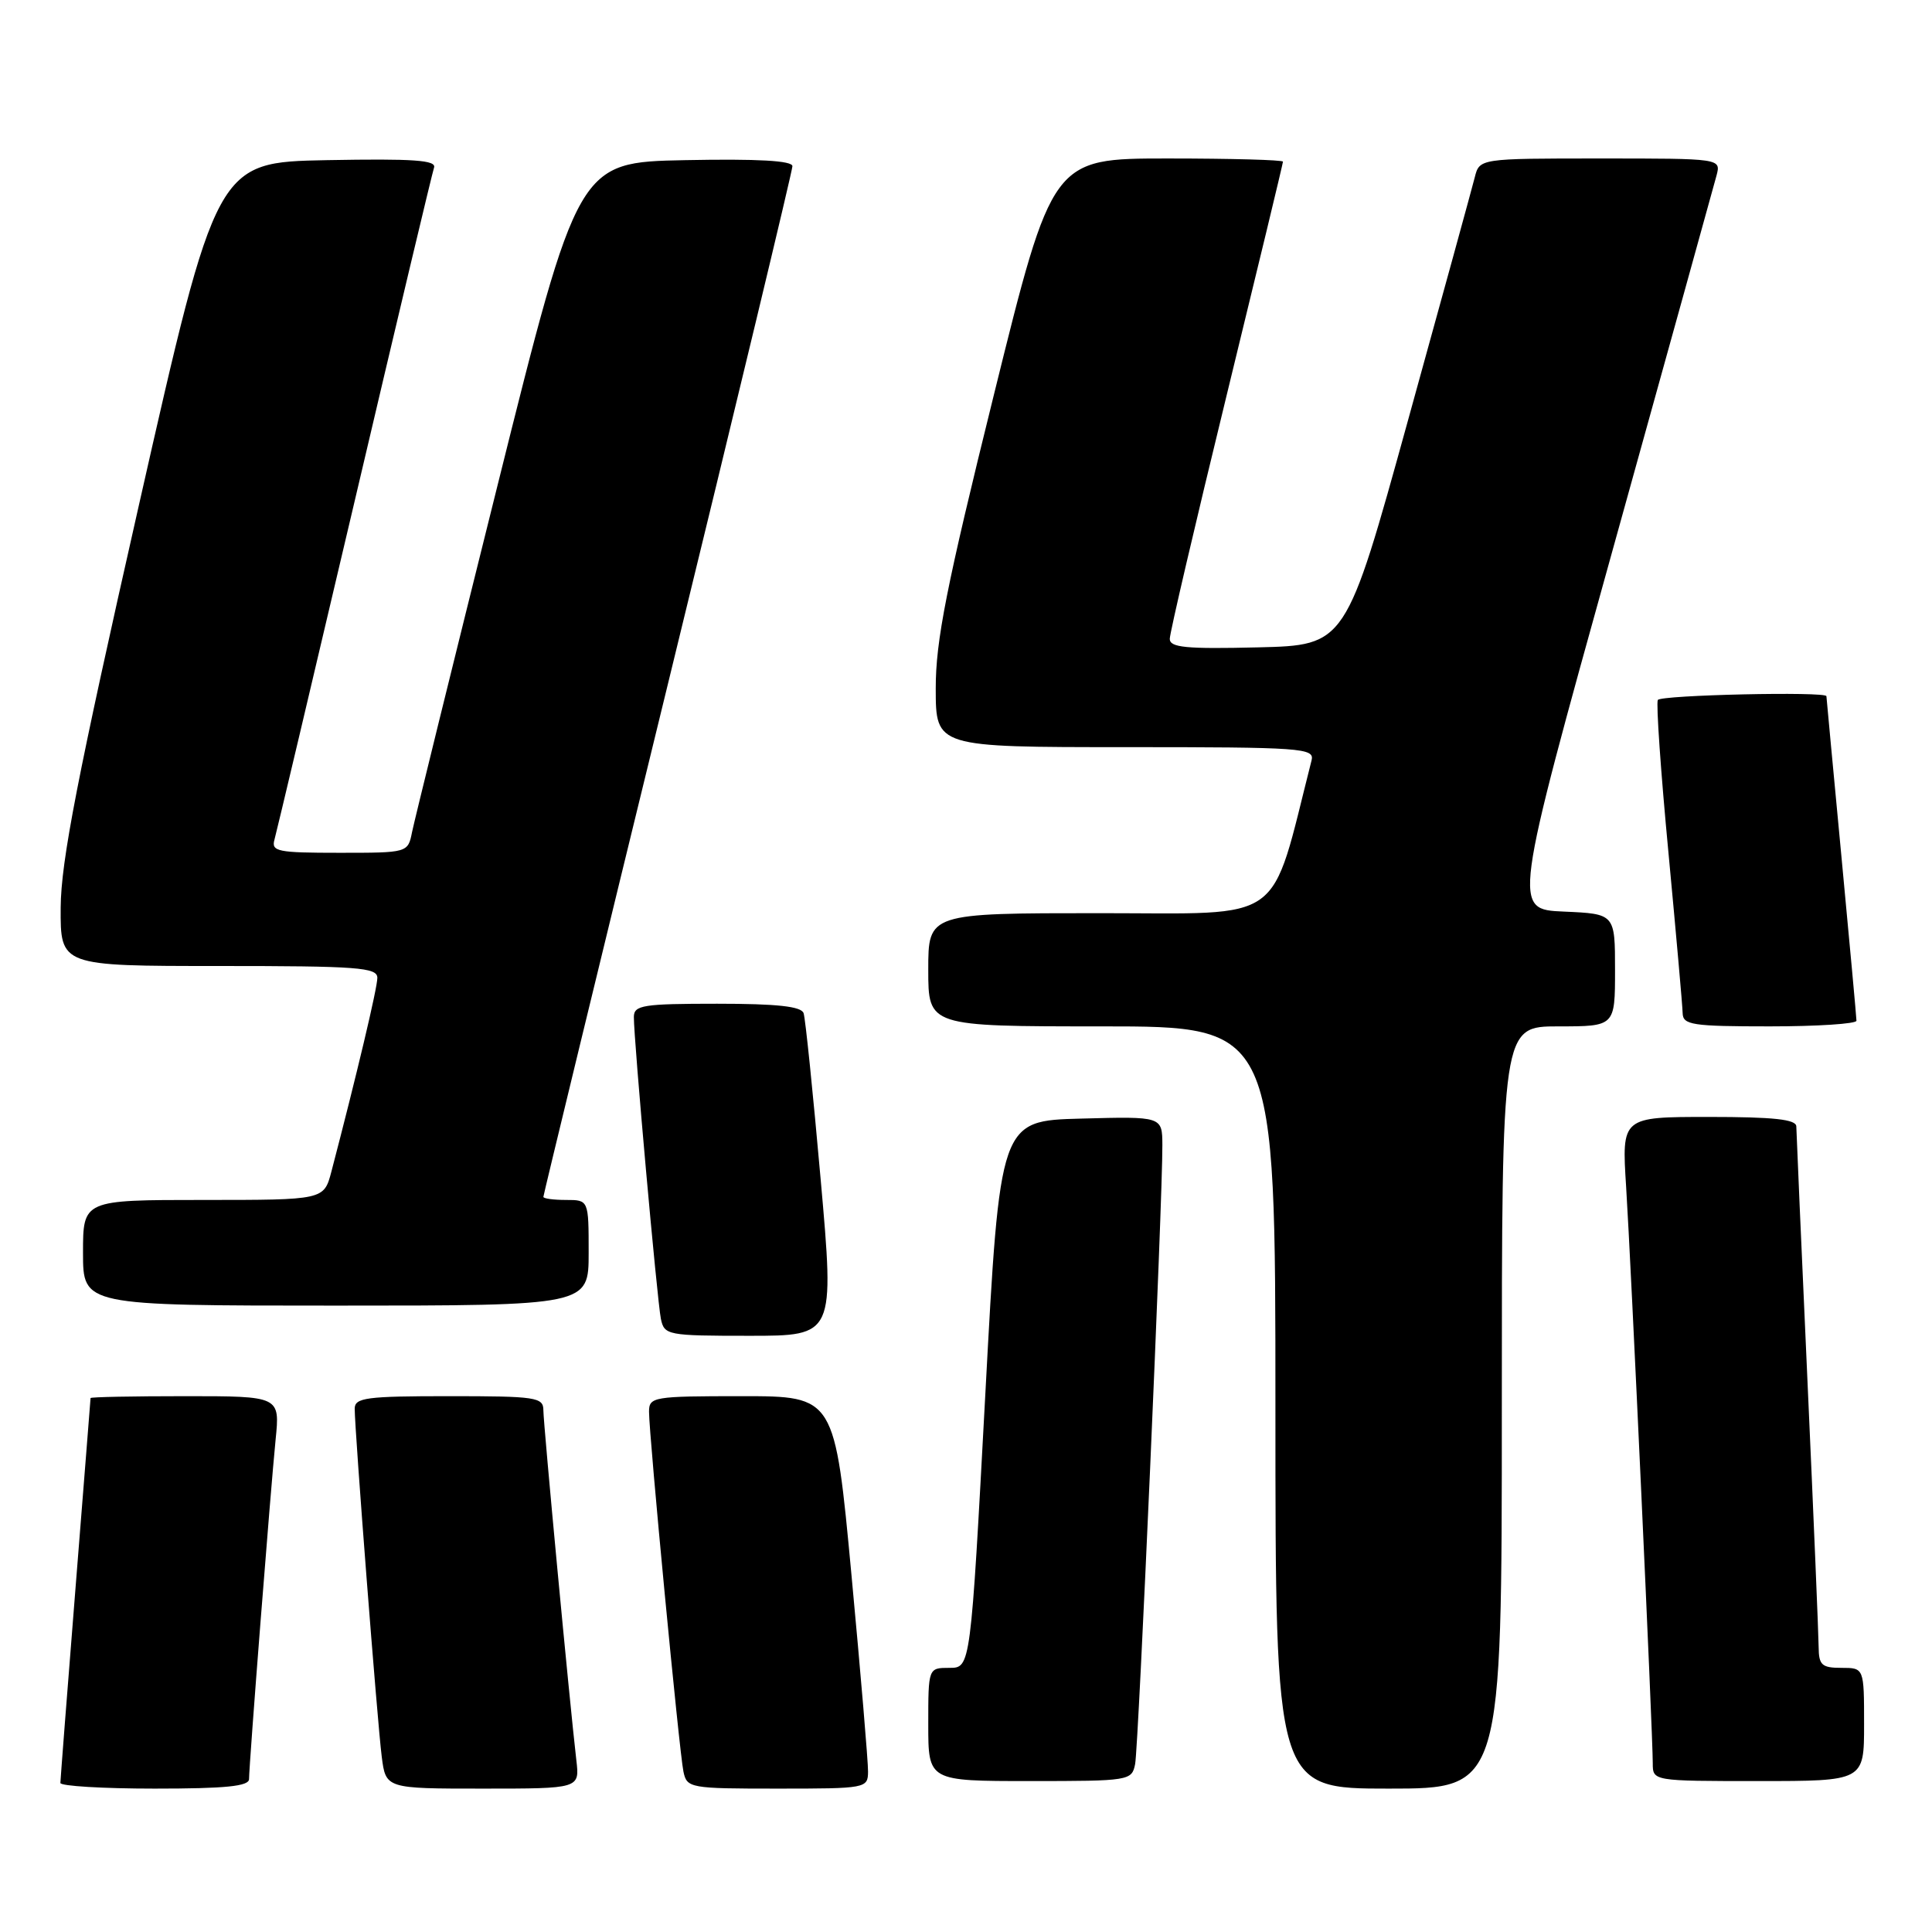 <?xml version="1.0" encoding="UTF-8" standalone="no"?>
<!DOCTYPE svg PUBLIC "-//W3C//DTD SVG 1.1//EN" "http://www.w3.org/Graphics/SVG/1.1/DTD/svg11.dtd" >
<svg xmlns="http://www.w3.org/2000/svg" xmlns:xlink="http://www.w3.org/1999/xlink" version="1.1" viewBox="0 0 256 256">
 <g >
 <path fill="currentColor"
d=" M 33.00 235.74 C 33.00 233.84 35.86 197.33 36.52 190.75 C 37.10 185.00 37.10 185.00 24.55 185.00 C 17.65 185.00 12.00 185.11 12.00 185.25 C 11.99 185.39 11.10 196.75 10.00 210.50 C 8.90 224.25 8.01 235.84 8.00 236.25 C 8.00 236.66 13.62 237.00 20.50 237.00 C 29.89 237.00 33.00 236.69 33.00 235.74 Z  M 76.37 233.25 C 75.47 225.51 72.00 188.66 72.00 186.87 C 72.00 185.14 71.04 185.00 59.50 185.00 C 48.53 185.00 47.00 185.20 47.00 186.66 C 47.00 189.55 50.01 228.32 50.58 232.75 C 51.12 237.00 51.12 237.00 63.97 237.00 C 76.81 237.00 76.81 237.00 76.37 233.25 Z  M 115.02 234.75 C 115.04 233.51 114.05 221.81 112.83 208.75 C 110.61 185.00 110.61 185.00 98.30 185.00 C 86.54 185.00 86.00 185.09 86.00 187.07 C 86.00 190.21 90.01 232.18 90.56 234.75 C 91.02 236.93 91.40 237.00 103.02 237.00 C 114.77 237.00 115.00 236.96 115.02 234.75 Z  M 199.00 186.50 C 199.00 136.00 199.00 136.00 206.50 136.00 C 214.00 136.00 214.00 136.00 214.00 128.54 C 214.00 121.09 214.00 121.09 207.22 120.79 C 200.44 120.50 200.44 120.50 213.65 73.00 C 220.91 46.88 227.12 24.49 227.45 23.25 C 228.04 21.00 228.04 21.00 212.04 21.00 C 196.04 21.00 196.04 21.00 195.41 23.51 C 195.06 24.89 191.08 39.40 186.55 55.76 C 178.33 85.50 178.33 85.50 166.67 85.78 C 157.13 86.01 155.00 85.80 155.00 84.65 C 155.00 83.87 158.38 69.41 162.50 52.53 C 166.62 35.65 170.00 21.65 170.00 21.42 C 170.00 21.19 163.12 21.00 154.72 21.00 C 139.44 21.00 139.44 21.00 131.71 52.25 C 125.39 77.77 123.98 84.92 123.99 91.25 C 124.00 99.00 124.00 99.00 149.12 99.00 C 172.54 99.00 174.20 99.12 173.79 100.75 C 168.19 122.78 170.65 121.00 145.77 121.00 C 123.00 121.00 123.00 121.00 123.00 128.50 C 123.00 136.00 123.00 136.00 146.00 136.00 C 169.00 136.00 169.00 136.00 169.00 186.50 C 169.00 237.00 169.00 237.00 184.00 237.00 C 199.00 237.00 199.00 237.00 199.00 186.50 Z  M 150.41 233.75 C 150.86 231.49 154.06 158.79 154.02 151.72 C 154.00 147.93 154.00 147.93 143.25 148.22 C 132.50 148.50 132.50 148.50 130.56 184.75 C 128.61 221.00 128.61 221.00 125.81 221.00 C 123.00 221.00 123.00 221.00 123.00 228.50 C 123.00 236.00 123.00 236.00 136.48 236.00 C 149.66 236.00 149.97 235.95 150.41 233.75 Z  M 247.00 228.50 C 247.00 221.00 247.00 221.00 244.00 221.00 C 241.40 221.00 241.00 220.63 240.98 218.25 C 240.97 216.74 240.31 200.88 239.50 183.00 C 238.69 165.12 238.03 149.94 238.02 149.25 C 238.00 148.32 235.01 148.00 226.44 148.00 C 214.88 148.00 214.88 148.00 215.47 157.25 C 216.11 167.24 219.00 229.74 219.00 233.63 C 219.00 236.00 219.00 236.00 233.00 236.00 C 247.00 236.00 247.00 236.00 247.00 228.50 Z  M 108.74 156.25 C 107.73 144.84 106.72 134.94 106.48 134.25 C 106.18 133.35 102.96 133.00 95.03 133.00 C 85.20 133.00 84.00 133.19 83.99 134.75 C 83.97 137.71 87.08 172.36 87.57 174.75 C 88.02 176.92 88.43 177.00 99.31 177.00 C 110.58 177.00 110.58 177.00 108.74 156.25 Z  M 78.00 166.00 C 78.00 159.00 78.00 159.00 75.00 159.00 C 73.35 159.00 72.00 158.82 72.00 158.59 C 72.00 158.36 79.42 127.78 88.50 90.64 C 97.58 53.49 105.00 22.61 105.00 22.02 C 105.00 21.29 100.42 21.03 90.80 21.22 C 76.60 21.50 76.60 21.50 65.88 64.50 C 59.98 88.15 54.91 108.74 54.60 110.25 C 54.05 113.00 54.05 113.00 44.96 113.00 C 36.77 113.00 35.92 112.83 36.37 111.25 C 36.64 110.29 41.41 90.15 46.97 66.50 C 52.52 42.85 57.27 22.93 57.51 22.22 C 57.86 21.22 54.85 21.01 43.32 21.22 C 28.69 21.50 28.69 21.50 18.39 67.00 C 10.26 102.90 8.08 114.13 8.04 120.25 C 8.00 128.00 8.00 128.00 29.00 128.00 C 47.41 128.00 50.00 128.19 50.00 129.57 C 50.00 130.92 47.26 142.45 43.91 155.25 C 42.92 159.00 42.92 159.00 26.96 159.00 C 11.00 159.00 11.00 159.00 11.00 166.00 C 11.00 173.00 11.00 173.00 44.50 173.00 C 78.00 173.00 78.00 173.00 78.00 166.00 Z  M 245.99 135.25 C 245.99 134.84 245.09 125.05 244.00 113.50 C 242.91 101.95 242.01 92.39 242.01 92.25 C 241.99 91.60 220.06 92.09 219.67 92.75 C 219.43 93.16 220.06 102.28 221.08 113.00 C 222.09 123.72 222.94 133.29 222.96 134.25 C 223.00 135.81 224.23 136.00 234.50 136.00 C 240.82 136.00 246.00 135.66 245.99 135.25 Z "/>
</g>
</svg>